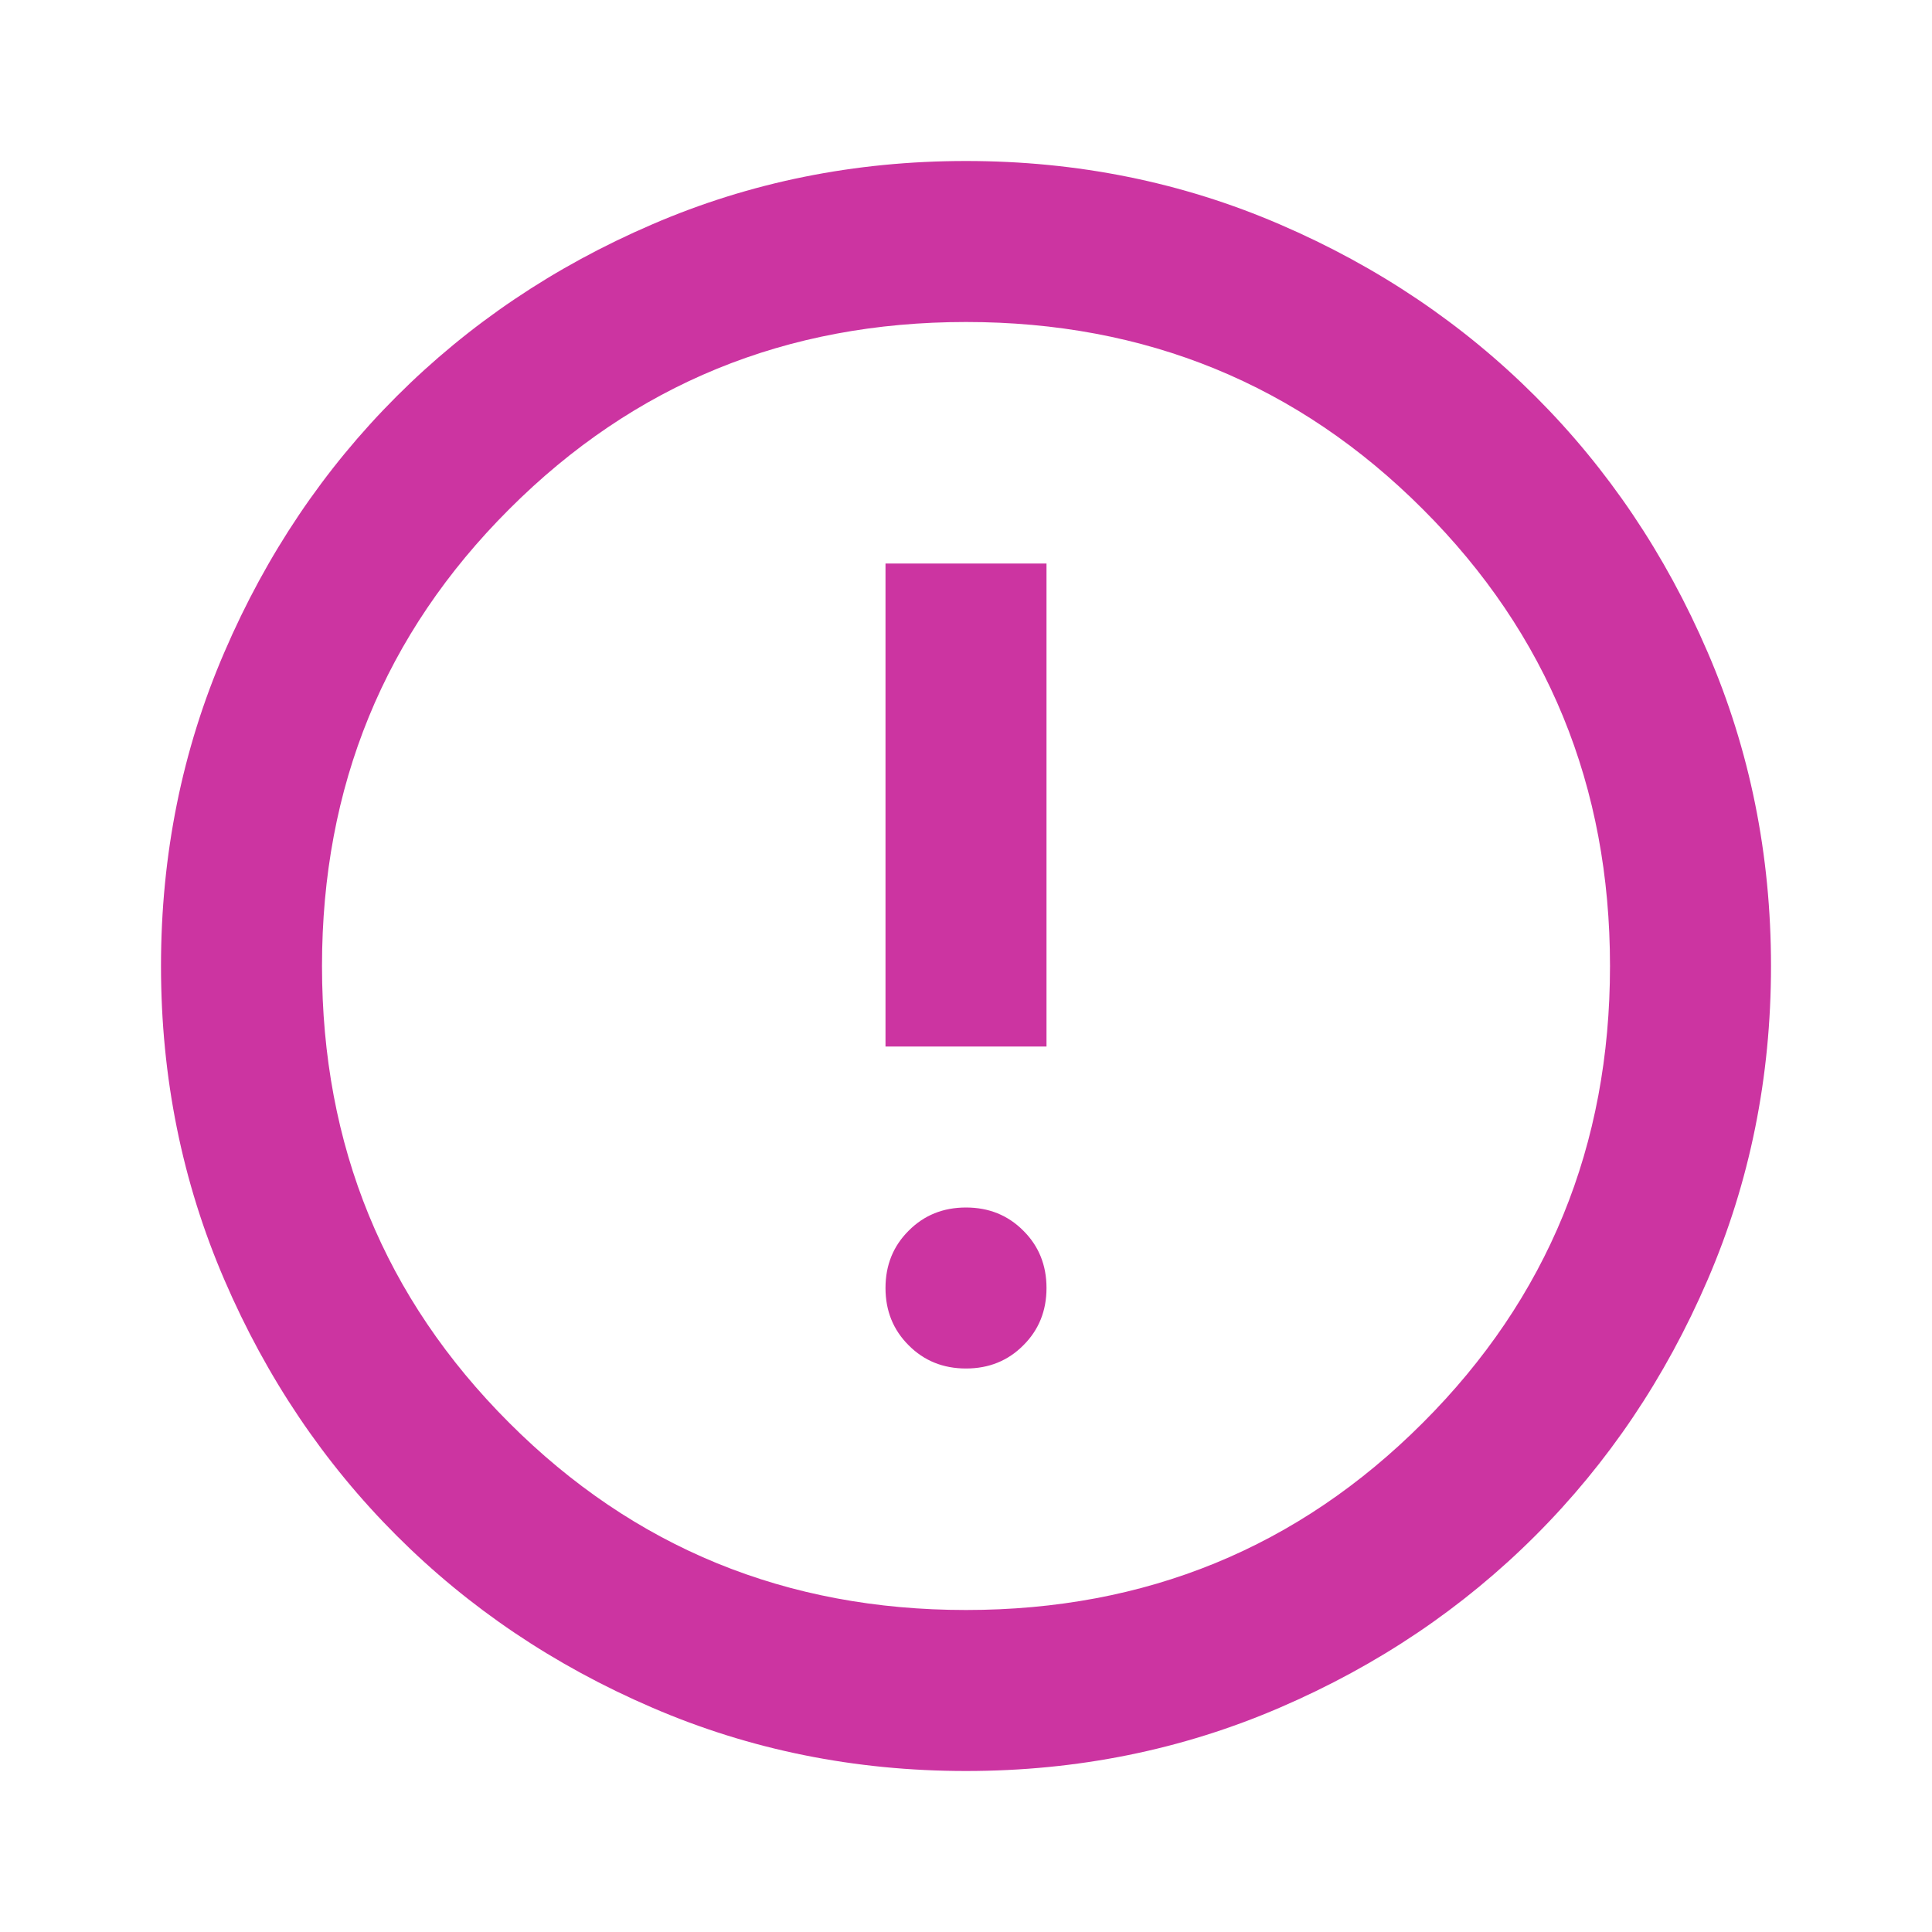 <svg width="18" height="18" viewBox="0 0 18 18" fill="none" xmlns="http://www.w3.org/2000/svg">
<path d="M9 12.75C9.213 12.75 9.391 12.678 9.534 12.534C9.678 12.391 9.75 12.213 9.75 12C9.75 11.787 9.678 11.609 9.534 11.466C9.391 11.322 9.213 11.25 9 11.25C8.787 11.25 8.609 11.322 8.466 11.466C8.322 11.609 8.25 11.787 8.25 12C8.25 12.213 8.322 12.391 8.466 12.534C8.609 12.678 8.787 12.75 9 12.75ZM8.25 9.75H9.75V5.25H8.25V9.75ZM9 16.5C7.963 16.5 6.987 16.303 6.075 15.909C5.162 15.516 4.369 14.981 3.694 14.306C3.019 13.631 2.484 12.838 2.091 11.925C1.697 11.012 1.5 10.037 1.5 9C1.5 7.963 1.697 6.987 2.091 6.075C2.484 5.162 3.019 4.369 3.694 3.694C4.369 3.019 5.162 2.484 6.075 2.091C6.987 1.697 7.963 1.5 9 1.5C10.037 1.5 11.012 1.697 11.925 2.091C12.838 2.484 13.631 3.019 14.306 3.694C14.981 4.369 15.516 5.162 15.909 6.075C16.303 6.987 16.5 7.963 16.5 9C16.5 10.037 16.303 11.012 15.909 11.925C15.516 12.838 14.981 13.631 14.306 14.306C13.631 14.981 12.838 15.516 11.925 15.909C11.012 16.303 10.037 16.5 9 16.5ZM9 15C10.675 15 12.094 14.419 13.256 13.256C14.419 12.094 15 10.675 15 9C15 7.325 14.419 5.906 13.256 4.744C12.094 3.581 10.675 3 9 3C7.325 3 5.906 3.581 4.744 4.744C3.581 5.906 3 7.325 3 9C3 10.675 3.581 12.094 4.744 13.256C5.906 14.419 7.325 15 9 15Z" fill="#CC34A1"/>
</svg>
